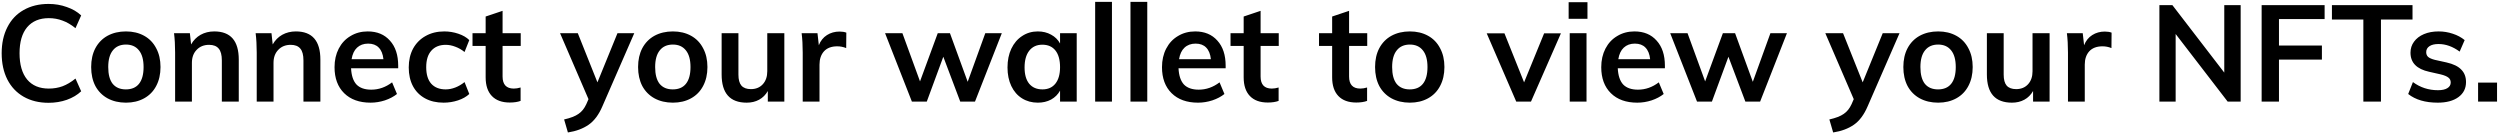 <svg width="443" height="24" viewBox="0 0 443 24" fill="none" xmlns="http://www.w3.org/2000/svg">
<path d="M8.6 18.216C6.92 18.216 5.448 17.856 4.184 17.136C2.936 16.416 1.976 15.4 1.304 14.088C0.632 12.76 0.296 11.208 0.296 9.432C0.296 7.672 0.632 6.136 1.304 4.824C1.976 3.496 2.936 2.48 4.184 1.776C5.448 1.056 6.92 0.696 8.6 0.696C9.752 0.696 10.832 0.88 11.84 1.248C12.864 1.6 13.712 2.096 14.384 2.736L13.376 4.992C12.608 4.368 11.84 3.92 11.072 3.648C10.32 3.36 9.512 3.216 8.648 3.216C7 3.216 5.72 3.752 4.808 4.824C3.912 5.896 3.464 7.432 3.464 9.432C3.464 11.448 3.912 13 4.808 14.088C5.704 15.16 6.984 15.696 8.648 15.696C9.512 15.696 10.32 15.56 11.072 15.288C11.84 15 12.608 14.544 13.376 13.92L14.384 16.176C13.712 16.816 12.864 17.32 11.84 17.688C10.832 18.04 9.752 18.216 8.6 18.216ZM22.323 18.192C21.091 18.192 20.003 17.936 19.059 17.424C18.131 16.912 17.411 16.184 16.899 15.24C16.403 14.28 16.155 13.16 16.155 11.88C16.155 10.6 16.403 9.488 16.899 8.544C17.411 7.584 18.131 6.848 19.059 6.336C20.003 5.824 21.091 5.568 22.323 5.568C23.539 5.568 24.611 5.824 25.539 6.336C26.467 6.848 27.179 7.584 27.675 8.544C28.187 9.488 28.443 10.6 28.443 11.88C28.443 13.16 28.187 14.28 27.675 15.24C27.179 16.184 26.467 16.912 25.539 17.424C24.611 17.936 23.539 18.192 22.323 18.192ZM22.299 15.84C23.323 15.84 24.099 15.512 24.627 14.856C25.171 14.184 25.443 13.192 25.443 11.88C25.443 10.584 25.171 9.6 24.627 8.928C24.083 8.24 23.315 7.896 22.323 7.896C21.315 7.896 20.539 8.24 19.995 8.928C19.451 9.6 19.179 10.584 19.179 11.88C19.179 13.192 19.443 14.184 19.971 14.856C20.515 15.512 21.291 15.84 22.299 15.84ZM37.966 5.568C40.862 5.568 42.31 7.232 42.31 10.56V18H39.31V10.704C39.31 9.744 39.126 9.048 38.758 8.616C38.39 8.168 37.822 7.944 37.054 7.944C36.142 7.944 35.406 8.24 34.846 8.832C34.286 9.408 34.006 10.176 34.006 11.136V18H31.03V9.312C31.03 8.032 30.966 6.888 30.838 5.88H33.646L33.862 7.872C34.278 7.136 34.838 6.568 35.542 6.168C36.262 5.768 37.07 5.568 37.966 5.568ZM52.427 5.568C55.323 5.568 56.771 7.232 56.771 10.56V18H53.771V10.704C53.771 9.744 53.587 9.048 53.219 8.616C52.851 8.168 52.283 7.944 51.515 7.944C50.603 7.944 49.867 8.24 49.307 8.832C48.747 9.408 48.467 10.176 48.467 11.136V18H45.491V9.312C45.491 8.032 45.427 6.888 45.299 5.88H48.107L48.323 7.872C48.739 7.136 49.299 6.568 50.003 6.168C50.723 5.768 51.531 5.568 52.427 5.568ZM70.56 12.096H62.208C62.272 13.392 62.592 14.352 63.168 14.976C63.76 15.584 64.632 15.888 65.784 15.888C67.112 15.888 68.344 15.456 69.48 14.592L70.344 16.656C69.768 17.12 69.056 17.496 68.208 17.784C67.376 18.056 66.528 18.192 65.664 18.192C63.68 18.192 62.12 17.632 60.984 16.512C59.848 15.392 59.28 13.856 59.28 11.904C59.28 10.672 59.528 9.576 60.024 8.616C60.52 7.656 61.216 6.912 62.112 6.384C63.008 5.84 64.024 5.568 65.16 5.568C66.824 5.568 68.136 6.112 69.096 7.2C70.072 8.272 70.56 9.752 70.56 11.64V12.096ZM65.232 7.728C64.432 7.728 63.776 7.968 63.264 8.448C62.768 8.912 62.448 9.592 62.304 10.488H67.944C67.848 9.576 67.568 8.888 67.104 8.424C66.656 7.96 66.032 7.728 65.232 7.728ZM78.597 18.192C77.333 18.192 76.237 17.936 75.309 17.424C74.381 16.912 73.669 16.192 73.173 15.264C72.677 14.32 72.429 13.216 72.429 11.952C72.429 10.688 72.685 9.576 73.197 8.616C73.725 7.656 74.461 6.912 75.405 6.384C76.365 5.84 77.469 5.568 78.717 5.568C79.581 5.568 80.413 5.704 81.213 5.976C82.029 6.248 82.677 6.624 83.157 7.104L82.317 9.216C81.805 8.8 81.261 8.488 80.685 8.28C80.109 8.056 79.541 7.944 78.981 7.944C77.893 7.944 77.045 8.288 76.437 8.976C75.829 9.648 75.525 10.624 75.525 11.904C75.525 13.184 75.821 14.16 76.413 14.832C77.021 15.504 77.877 15.84 78.981 15.84C79.541 15.84 80.109 15.728 80.685 15.504C81.261 15.28 81.805 14.96 82.317 14.544L83.157 16.656C82.645 17.136 81.981 17.512 81.165 17.784C80.349 18.056 79.493 18.192 78.597 18.192ZM89.057 8.136V13.56C89.057 14.984 89.721 15.696 91.049 15.696C91.417 15.696 91.817 15.632 92.249 15.504V17.88C91.721 18.072 91.081 18.168 90.329 18.168C88.953 18.168 87.897 17.784 87.161 17.016C86.425 16.248 86.057 15.144 86.057 13.704V8.136H83.729V5.88H86.057V2.928L89.057 1.92V5.88H92.273V8.136H89.057ZM112.393 5.88L106.753 18.816C106.113 20.32 105.297 21.416 104.305 22.104C103.313 22.792 102.089 23.248 100.633 23.472L99.961 21.168C101.097 20.912 101.945 20.584 102.505 20.184C103.081 19.8 103.545 19.224 103.897 18.456L104.281 17.568L99.241 5.88H102.385L105.865 14.592L109.417 5.88H112.393ZM119.237 18.192C118.005 18.192 116.917 17.936 115.973 17.424C115.045 16.912 114.325 16.184 113.813 15.24C113.317 14.28 113.069 13.16 113.069 11.88C113.069 10.6 113.317 9.488 113.813 8.544C114.325 7.584 115.045 6.848 115.973 6.336C116.917 5.824 118.005 5.568 119.237 5.568C120.453 5.568 121.525 5.824 122.453 6.336C123.381 6.848 124.093 7.584 124.589 8.544C125.101 9.488 125.357 10.6 125.357 11.88C125.357 13.16 125.101 14.28 124.589 15.24C124.093 16.184 123.381 16.912 122.453 17.424C121.525 17.936 120.453 18.192 119.237 18.192ZM119.213 15.84C120.237 15.84 121.013 15.512 121.541 14.856C122.085 14.184 122.357 13.192 122.357 11.88C122.357 10.584 122.085 9.6 121.541 8.928C120.997 8.24 120.229 7.896 119.237 7.896C118.229 7.896 117.453 8.24 116.909 8.928C116.365 9.6 116.093 10.584 116.093 11.88C116.093 13.192 116.357 14.184 116.885 14.856C117.429 15.512 118.205 15.84 119.213 15.84ZM138.984 5.88V18H136.057V16.128C135.673 16.8 135.161 17.312 134.521 17.664C133.881 18.016 133.145 18.192 132.312 18.192C129.353 18.192 127.873 16.528 127.873 13.2V5.88H130.849V13.224C130.849 14.104 131.025 14.752 131.377 15.168C131.745 15.584 132.305 15.792 133.057 15.792C133.937 15.792 134.641 15.504 135.169 14.928C135.697 14.352 135.961 13.584 135.961 12.624V5.88H138.984ZM148.769 5.592C149.233 5.592 149.633 5.656 149.969 5.784L149.945 8.52C149.433 8.312 148.905 8.208 148.361 8.208C147.337 8.208 146.553 8.504 146.009 9.096C145.481 9.688 145.217 10.472 145.217 11.448V18H142.241V9.312C142.241 8.032 142.177 6.888 142.049 5.88H144.857L145.097 8.016C145.401 7.232 145.881 6.632 146.537 6.216C147.193 5.8 147.937 5.592 148.769 5.592ZM177.522 5.88L172.77 18H170.154L167.154 10.056L164.226 18H161.586L156.834 5.88H159.906L163.026 14.424L166.17 5.88H168.33L171.474 14.496L174.594 5.88H177.522ZM190.794 5.88V18H187.842V16.056C187.474 16.728 186.946 17.256 186.258 17.64C185.57 18.008 184.786 18.192 183.906 18.192C182.85 18.192 181.914 17.936 181.098 17.424C180.282 16.912 179.65 16.184 179.202 15.24C178.754 14.296 178.53 13.2 178.53 11.952C178.53 10.704 178.754 9.6 179.202 8.64C179.666 7.664 180.306 6.912 181.122 6.384C181.938 5.84 182.866 5.568 183.906 5.568C184.786 5.568 185.57 5.76 186.258 6.144C186.946 6.512 187.474 7.032 187.842 7.704V5.88H190.794ZM184.722 15.84C185.714 15.84 186.482 15.496 187.026 14.808C187.57 14.12 187.842 13.152 187.842 11.904C187.842 10.624 187.57 9.64 187.026 8.952C186.482 8.264 185.706 7.92 184.698 7.92C183.706 7.92 182.93 8.28 182.37 9C181.826 9.704 181.554 10.688 181.554 11.952C181.554 13.2 181.826 14.16 182.37 14.832C182.93 15.504 183.714 15.84 184.722 15.84ZM194.062 0.336H197.038V18H194.062V0.336ZM200.32 0.336H203.296V18H200.32V0.336ZM217.185 12.096H208.833C208.897 13.392 209.217 14.352 209.793 14.976C210.385 15.584 211.257 15.888 212.409 15.888C213.737 15.888 214.969 15.456 216.105 14.592L216.969 16.656C216.393 17.12 215.681 17.496 214.833 17.784C214.001 18.056 213.153 18.192 212.289 18.192C210.305 18.192 208.745 17.632 207.609 16.512C206.473 15.392 205.905 13.856 205.905 11.904C205.905 10.672 206.153 9.576 206.649 8.616C207.145 7.656 207.841 6.912 208.737 6.384C209.633 5.84 210.649 5.568 211.785 5.568C213.449 5.568 214.761 6.112 215.721 7.2C216.697 8.272 217.185 9.752 217.185 11.64V12.096ZM211.857 7.728C211.057 7.728 210.401 7.968 209.889 8.448C209.393 8.912 209.073 9.592 208.929 10.488H214.569C214.473 9.576 214.193 8.888 213.729 8.424C213.281 7.96 212.657 7.728 211.857 7.728ZM223.378 8.136V13.56C223.378 14.984 224.042 15.696 225.37 15.696C225.738 15.696 226.138 15.632 226.57 15.504V17.88C226.042 18.072 225.402 18.168 224.65 18.168C223.274 18.168 222.218 17.784 221.482 17.016C220.746 16.248 220.378 15.144 220.378 13.704V8.136H218.05V5.88H220.378V2.928L223.378 1.92V5.88H226.594V8.136H223.378ZM239.057 8.136V13.56C239.057 14.984 239.721 15.696 241.049 15.696C241.417 15.696 241.817 15.632 242.249 15.504V17.88C241.721 18.072 241.081 18.168 240.329 18.168C238.953 18.168 237.897 17.784 237.161 17.016C236.425 16.248 236.057 15.144 236.057 13.704V8.136H233.729V5.88H236.057V2.928L239.057 1.92V5.88H242.273V8.136H239.057ZM249.831 18.192C248.599 18.192 247.511 17.936 246.567 17.424C245.639 16.912 244.919 16.184 244.407 15.24C243.911 14.28 243.663 13.16 243.663 11.88C243.663 10.6 243.911 9.488 244.407 8.544C244.919 7.584 245.639 6.848 246.567 6.336C247.511 5.824 248.599 5.568 249.831 5.568C251.047 5.568 252.119 5.824 253.047 6.336C253.975 6.848 254.687 7.584 255.183 8.544C255.695 9.488 255.951 10.6 255.951 11.88C255.951 13.16 255.695 14.28 255.183 15.24C254.687 16.184 253.975 16.912 253.047 17.424C252.119 17.936 251.047 18.192 249.831 18.192ZM249.807 15.84C250.831 15.84 251.607 15.512 252.135 14.856C252.679 14.184 252.951 13.192 252.951 11.88C252.951 10.584 252.679 9.6 252.135 8.928C251.591 8.24 250.823 7.896 249.831 7.896C248.823 7.896 248.047 8.24 247.503 8.928C246.959 9.6 246.687 10.584 246.687 11.88C246.687 13.192 246.951 14.184 247.479 14.856C248.023 15.512 248.799 15.84 249.807 15.84ZM276.596 5.904L271.292 18H268.676L263.444 5.904H266.588L270.068 14.592L273.62 5.904H276.596ZM278.155 5.88H281.131V18H278.155V5.88ZM281.299 0.384V3.336H277.963V0.384H281.299ZM295.021 12.096H286.669C286.733 13.392 287.053 14.352 287.629 14.976C288.221 15.584 289.093 15.888 290.245 15.888C291.573 15.888 292.805 15.456 293.941 14.592L294.805 16.656C294.229 17.12 293.517 17.496 292.669 17.784C291.837 18.056 290.989 18.192 290.125 18.192C288.141 18.192 286.581 17.632 285.445 16.512C284.309 15.392 283.741 13.856 283.741 11.904C283.741 10.672 283.989 9.576 284.485 8.616C284.981 7.656 285.677 6.912 286.573 6.384C287.469 5.84 288.485 5.568 289.621 5.568C291.285 5.568 292.597 6.112 293.557 7.2C294.533 8.272 295.021 9.752 295.021 11.64V12.096ZM289.693 7.728C288.893 7.728 288.237 7.968 287.725 8.448C287.229 8.912 286.909 9.592 286.765 10.488H292.405C292.309 9.576 292.029 8.888 291.565 8.424C291.117 7.96 290.493 7.728 289.693 7.728ZM316.647 5.88L311.895 18H309.279L306.279 10.056L303.351 18H300.711L295.959 5.88H299.031L302.151 14.424L305.295 5.88H307.455L310.599 14.496L313.719 5.88H316.647ZM336.596 5.88L330.956 18.816C330.316 20.32 329.5 21.416 328.508 22.104C327.516 22.792 326.292 23.248 324.836 23.472L324.164 21.168C325.3 20.912 326.148 20.584 326.708 20.184C327.284 19.8 327.748 19.224 328.1 18.456L328.484 17.568L323.444 5.88H326.588L330.068 14.592L333.62 5.88H336.596ZM343.441 18.192C342.209 18.192 341.121 17.936 340.177 17.424C339.249 16.912 338.529 16.184 338.017 15.24C337.521 14.28 337.273 13.16 337.273 11.88C337.273 10.6 337.521 9.488 338.017 8.544C338.529 7.584 339.249 6.848 340.177 6.336C341.121 5.824 342.209 5.568 343.441 5.568C344.657 5.568 345.729 5.824 346.657 6.336C347.585 6.848 348.297 7.584 348.793 8.544C349.305 9.488 349.561 10.6 349.561 11.88C349.561 13.16 349.305 14.28 348.793 15.24C348.297 16.184 347.585 16.912 346.657 17.424C345.729 17.936 344.657 18.192 343.441 18.192ZM343.417 15.84C344.441 15.84 345.217 15.512 345.745 14.856C346.289 14.184 346.561 13.192 346.561 11.88C346.561 10.584 346.289 9.6 345.745 8.928C345.201 8.24 344.433 7.896 343.441 7.896C342.433 7.896 341.657 8.24 341.113 8.928C340.569 9.6 340.297 10.584 340.297 11.88C340.297 13.192 340.561 14.184 341.089 14.856C341.633 15.512 342.409 15.84 343.417 15.84ZM363.188 5.88V18H360.26V16.128C359.876 16.8 359.364 17.312 358.724 17.664C358.084 18.016 357.348 18.192 356.516 18.192C353.556 18.192 352.076 16.528 352.076 13.2V5.88H355.052V13.224C355.052 14.104 355.228 14.752 355.58 15.168C355.948 15.584 356.508 15.792 357.26 15.792C358.14 15.792 358.844 15.504 359.372 14.928C359.9 14.352 360.164 13.584 360.164 12.624V5.88H363.188ZM372.973 5.592C373.437 5.592 373.837 5.656 374.173 5.784L374.149 8.52C373.637 8.312 373.109 8.208 372.565 8.208C371.541 8.208 370.757 8.504 370.213 9.096C369.685 9.688 369.421 10.472 369.421 11.448V18H366.445V9.312C366.445 8.032 366.381 6.888 366.253 5.88H369.061L369.301 8.016C369.605 7.232 370.085 6.632 370.741 6.216C371.397 5.8 372.141 5.592 372.973 5.592ZM397.045 0.912V18H394.741L385.525 6.024V18H382.645V0.912H384.949L394.141 12.864V0.912H397.045ZM400.762 0.912H411.922V3.384H403.834V8.064H411.442V10.56H403.834V18H400.762V0.912ZM418.786 3.456H413.218V0.912H427.498V3.456H421.906V18H418.786V3.456ZM431.963 18.192C429.771 18.192 428.027 17.68 426.731 16.656L427.571 14.544C428.867 15.504 430.347 15.984 432.011 15.984C432.731 15.984 433.283 15.864 433.667 15.624C434.067 15.384 434.267 15.048 434.267 14.616C434.267 14.248 434.131 13.96 433.859 13.752C433.587 13.528 433.123 13.336 432.467 13.176L430.451 12.72C428.243 12.24 427.139 11.112 427.139 9.336C427.139 8.6 427.347 7.952 427.763 7.392C428.179 6.816 428.763 6.368 429.515 6.048C430.267 5.728 431.139 5.568 432.131 5.568C432.995 5.568 433.827 5.704 434.627 5.976C435.427 6.232 436.131 6.608 436.739 7.104L435.851 9.144C434.635 8.248 433.387 7.8 432.107 7.8C431.419 7.8 430.883 7.928 430.499 8.184C430.115 8.44 429.923 8.792 429.923 9.24C429.923 9.592 430.035 9.872 430.259 10.08C430.499 10.288 430.899 10.464 431.459 10.608L433.523 11.064C434.723 11.336 435.595 11.76 436.139 12.336C436.699 12.896 436.979 13.632 436.979 14.544C436.979 15.664 436.531 16.552 435.635 17.208C434.739 17.864 433.515 18.192 431.963 18.192ZM442.477 14.64V18H439.117V14.64H442.477Z" fill="black"/>
</svg>

